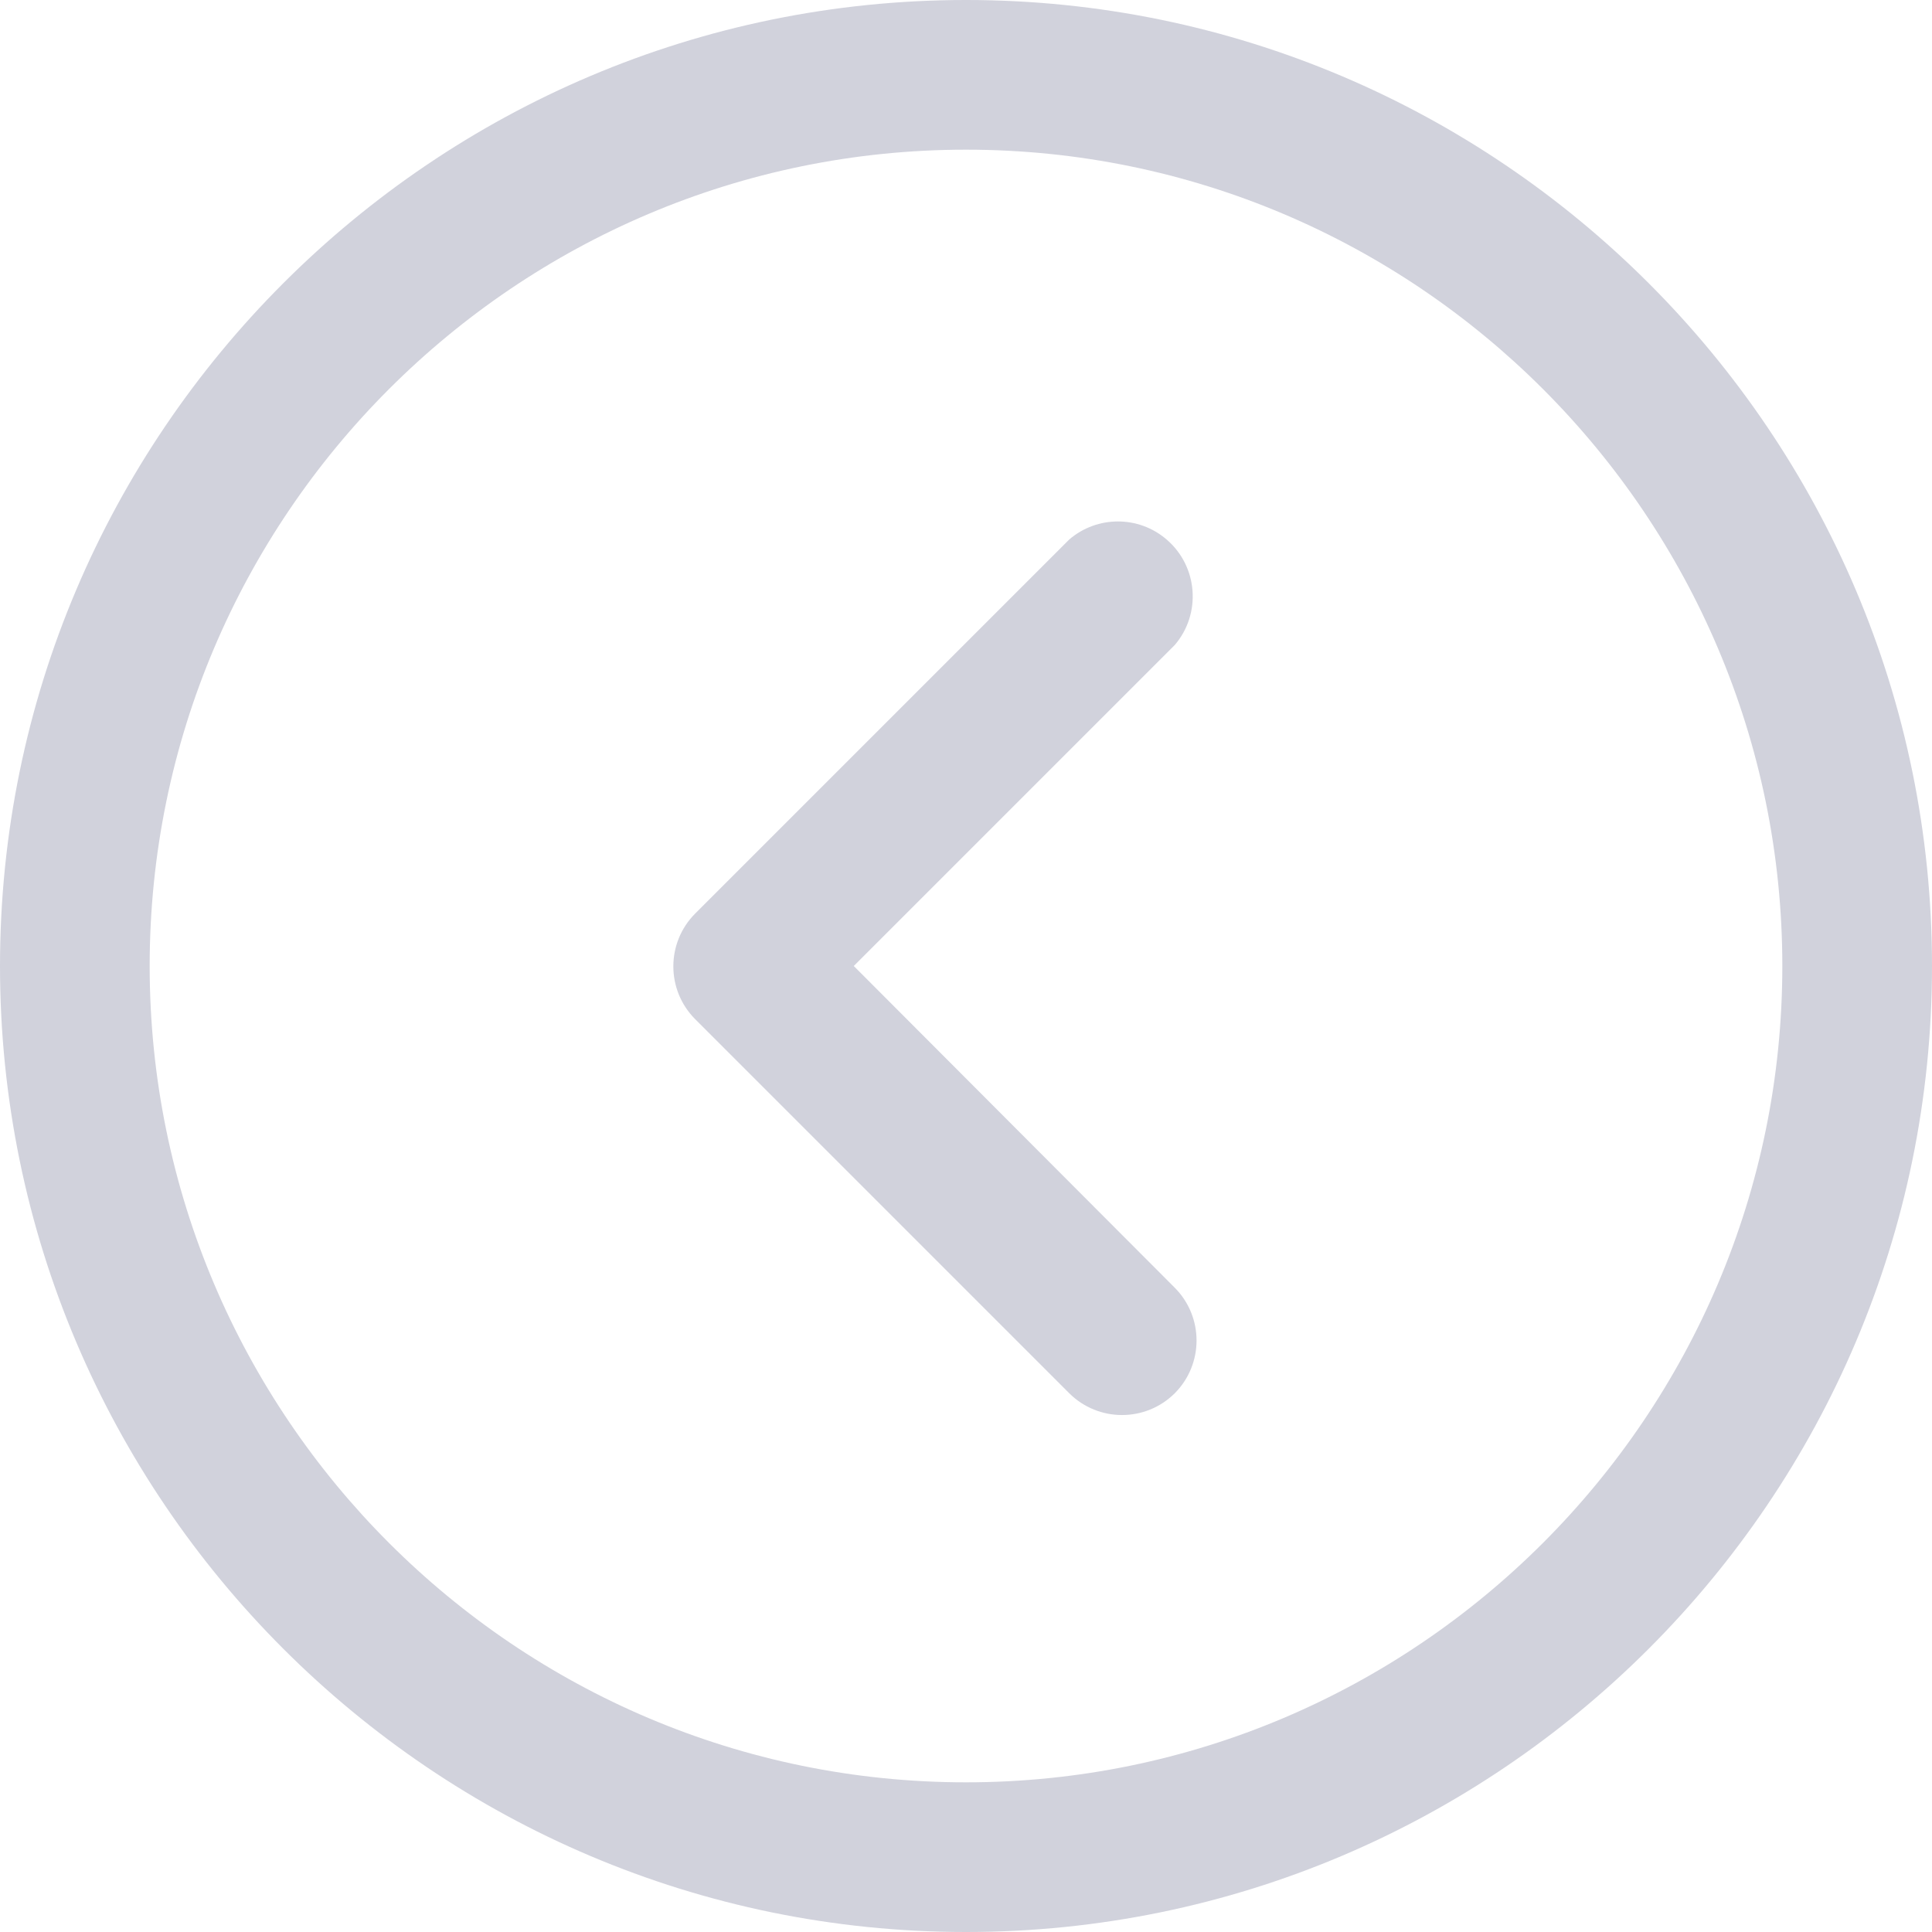 <svg width="34" height="34" viewBox="0 0 34 34" fill="none" xmlns="http://www.w3.org/2000/svg">
<g clip-path="url(#clip0_115_3900)">
<path d="M7.43094e-07 17C3.33327e-07 7.626 7.626 -3.33327e-07 17 -7.43094e-07C26.374 -1.15286e-06 34 7.626 34 17C34 26.374 26.373 34 17 34C7.627 34 1.15286e-06 26.374 7.43094e-07 17ZM31.366 17C31.366 9.079 24.922 2.634 17 2.634C9.078 2.634 2.634 9.079 2.634 17C2.634 24.922 9.078 31.366 17 31.366C24.922 31.366 31.366 24.921 31.366 17Z" fill="#D1D2DC"/>
<path d="M18.817 24.519L12.233 17.935C11.722 17.421 11.722 16.592 12.233 16.078L18.817 9.494C19.31 9.071 20.038 9.071 20.53 9.494C21.082 9.967 21.146 10.799 20.674 11.351L15.025 17L20.674 22.662C21.185 23.176 21.185 24.005 20.674 24.519C20.16 25.03 19.331 25.03 18.817 24.519Z" fill="#D1D2DC"/>
</g>
<defs>
<clipPath id="clip0_115_3900">
<rect width="34" height="34" fill="white" transform="matrix(4.37114e-08 1 1 -4.37114e-08 0 0)"/>
</clipPath>
</defs>
</svg>

